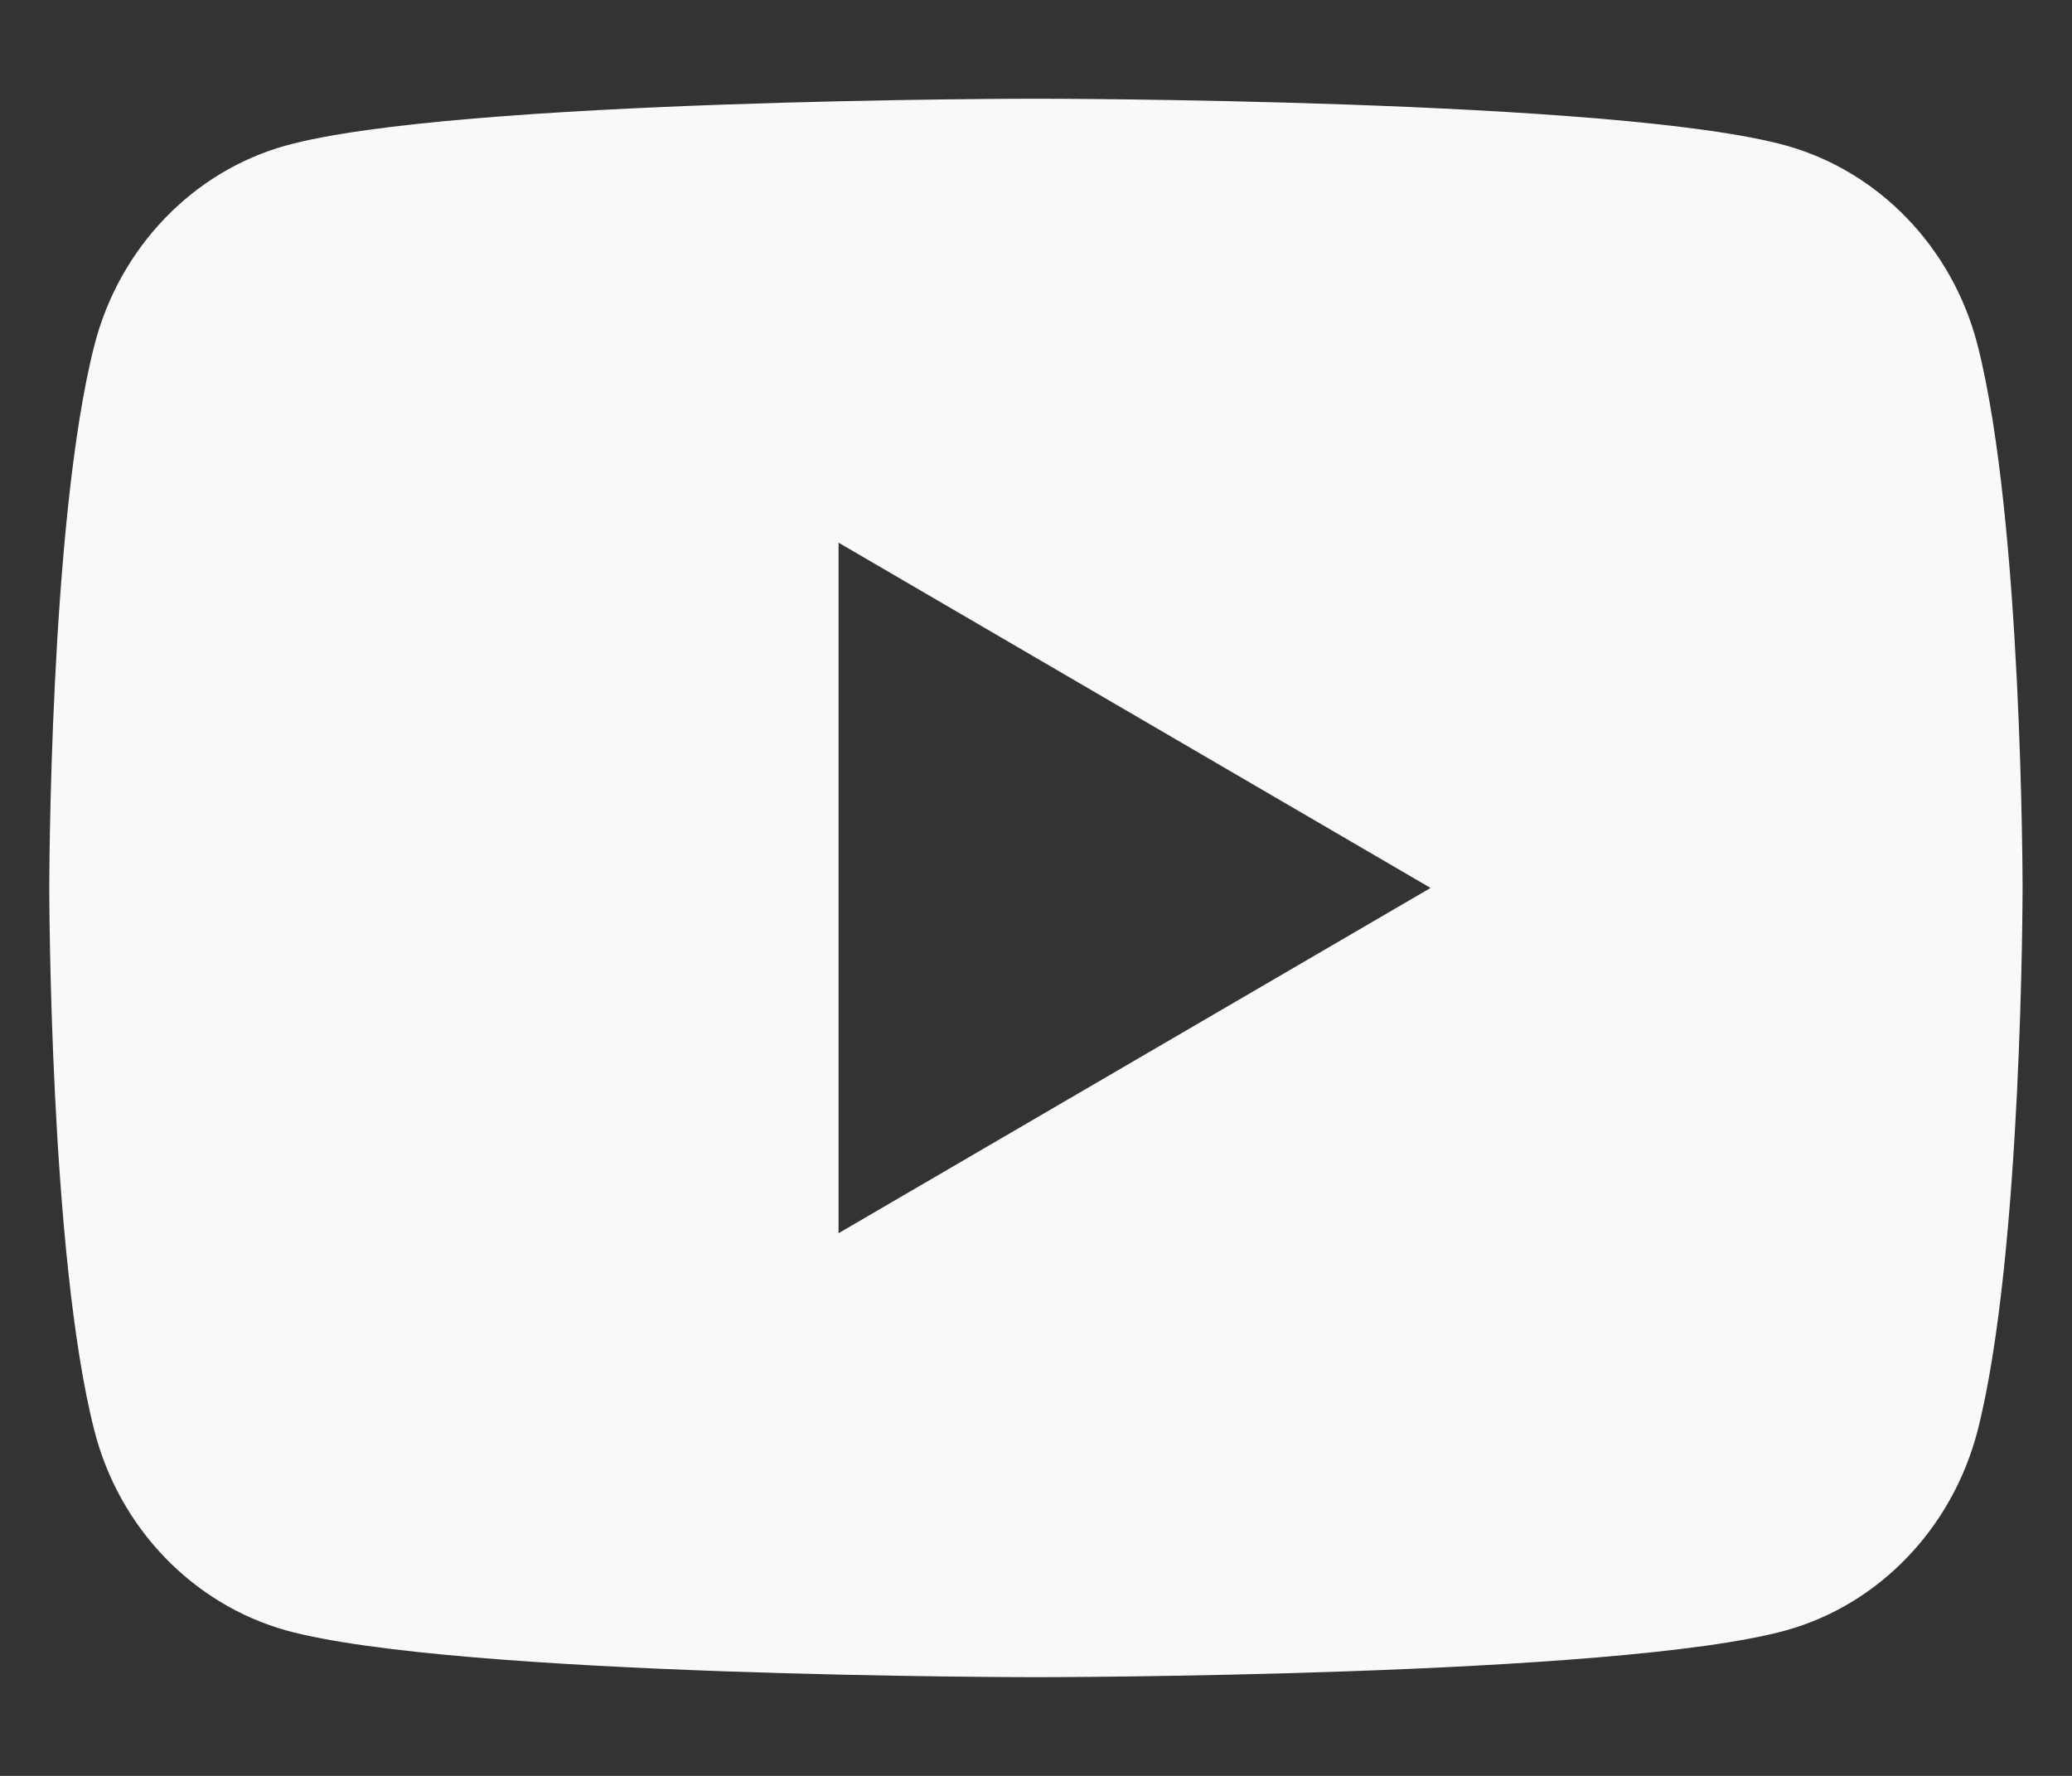 <svg width="14" height="12" viewBox="0 0 14 12" fill="none" xmlns="http://www.w3.org/2000/svg">
<rect x="0" y="0" width="14" height="12" fill="#333333" stroke="none"/>
<path d="M13.362 2.332C13.666 3.52 13.666 6 13.666 6C13.666 6 13.666 8.48 13.362 9.668C13.192 10.325 12.697 10.841 12.07 11.016C10.93 11.333 7 11.333 7 11.333C7 11.333 3.071 11.333 1.93 11.016C1.3 10.838 0.805 10.322 0.638 9.668C0.333 8.48 0.333 6 0.333 6C0.333 6 0.333 3.52 0.638 2.332C0.807 1.675 1.302 1.159 1.93 0.984C3.071 0.667 7 0.667 7 0.667C7 0.667 10.93 0.667 12.07 0.984C12.7 1.161 13.194 1.677 13.362 2.332ZM5.666 8.333L9.666 6L5.666 3.667V8.333Z" fill="#F9F9F9"/>
</svg>
